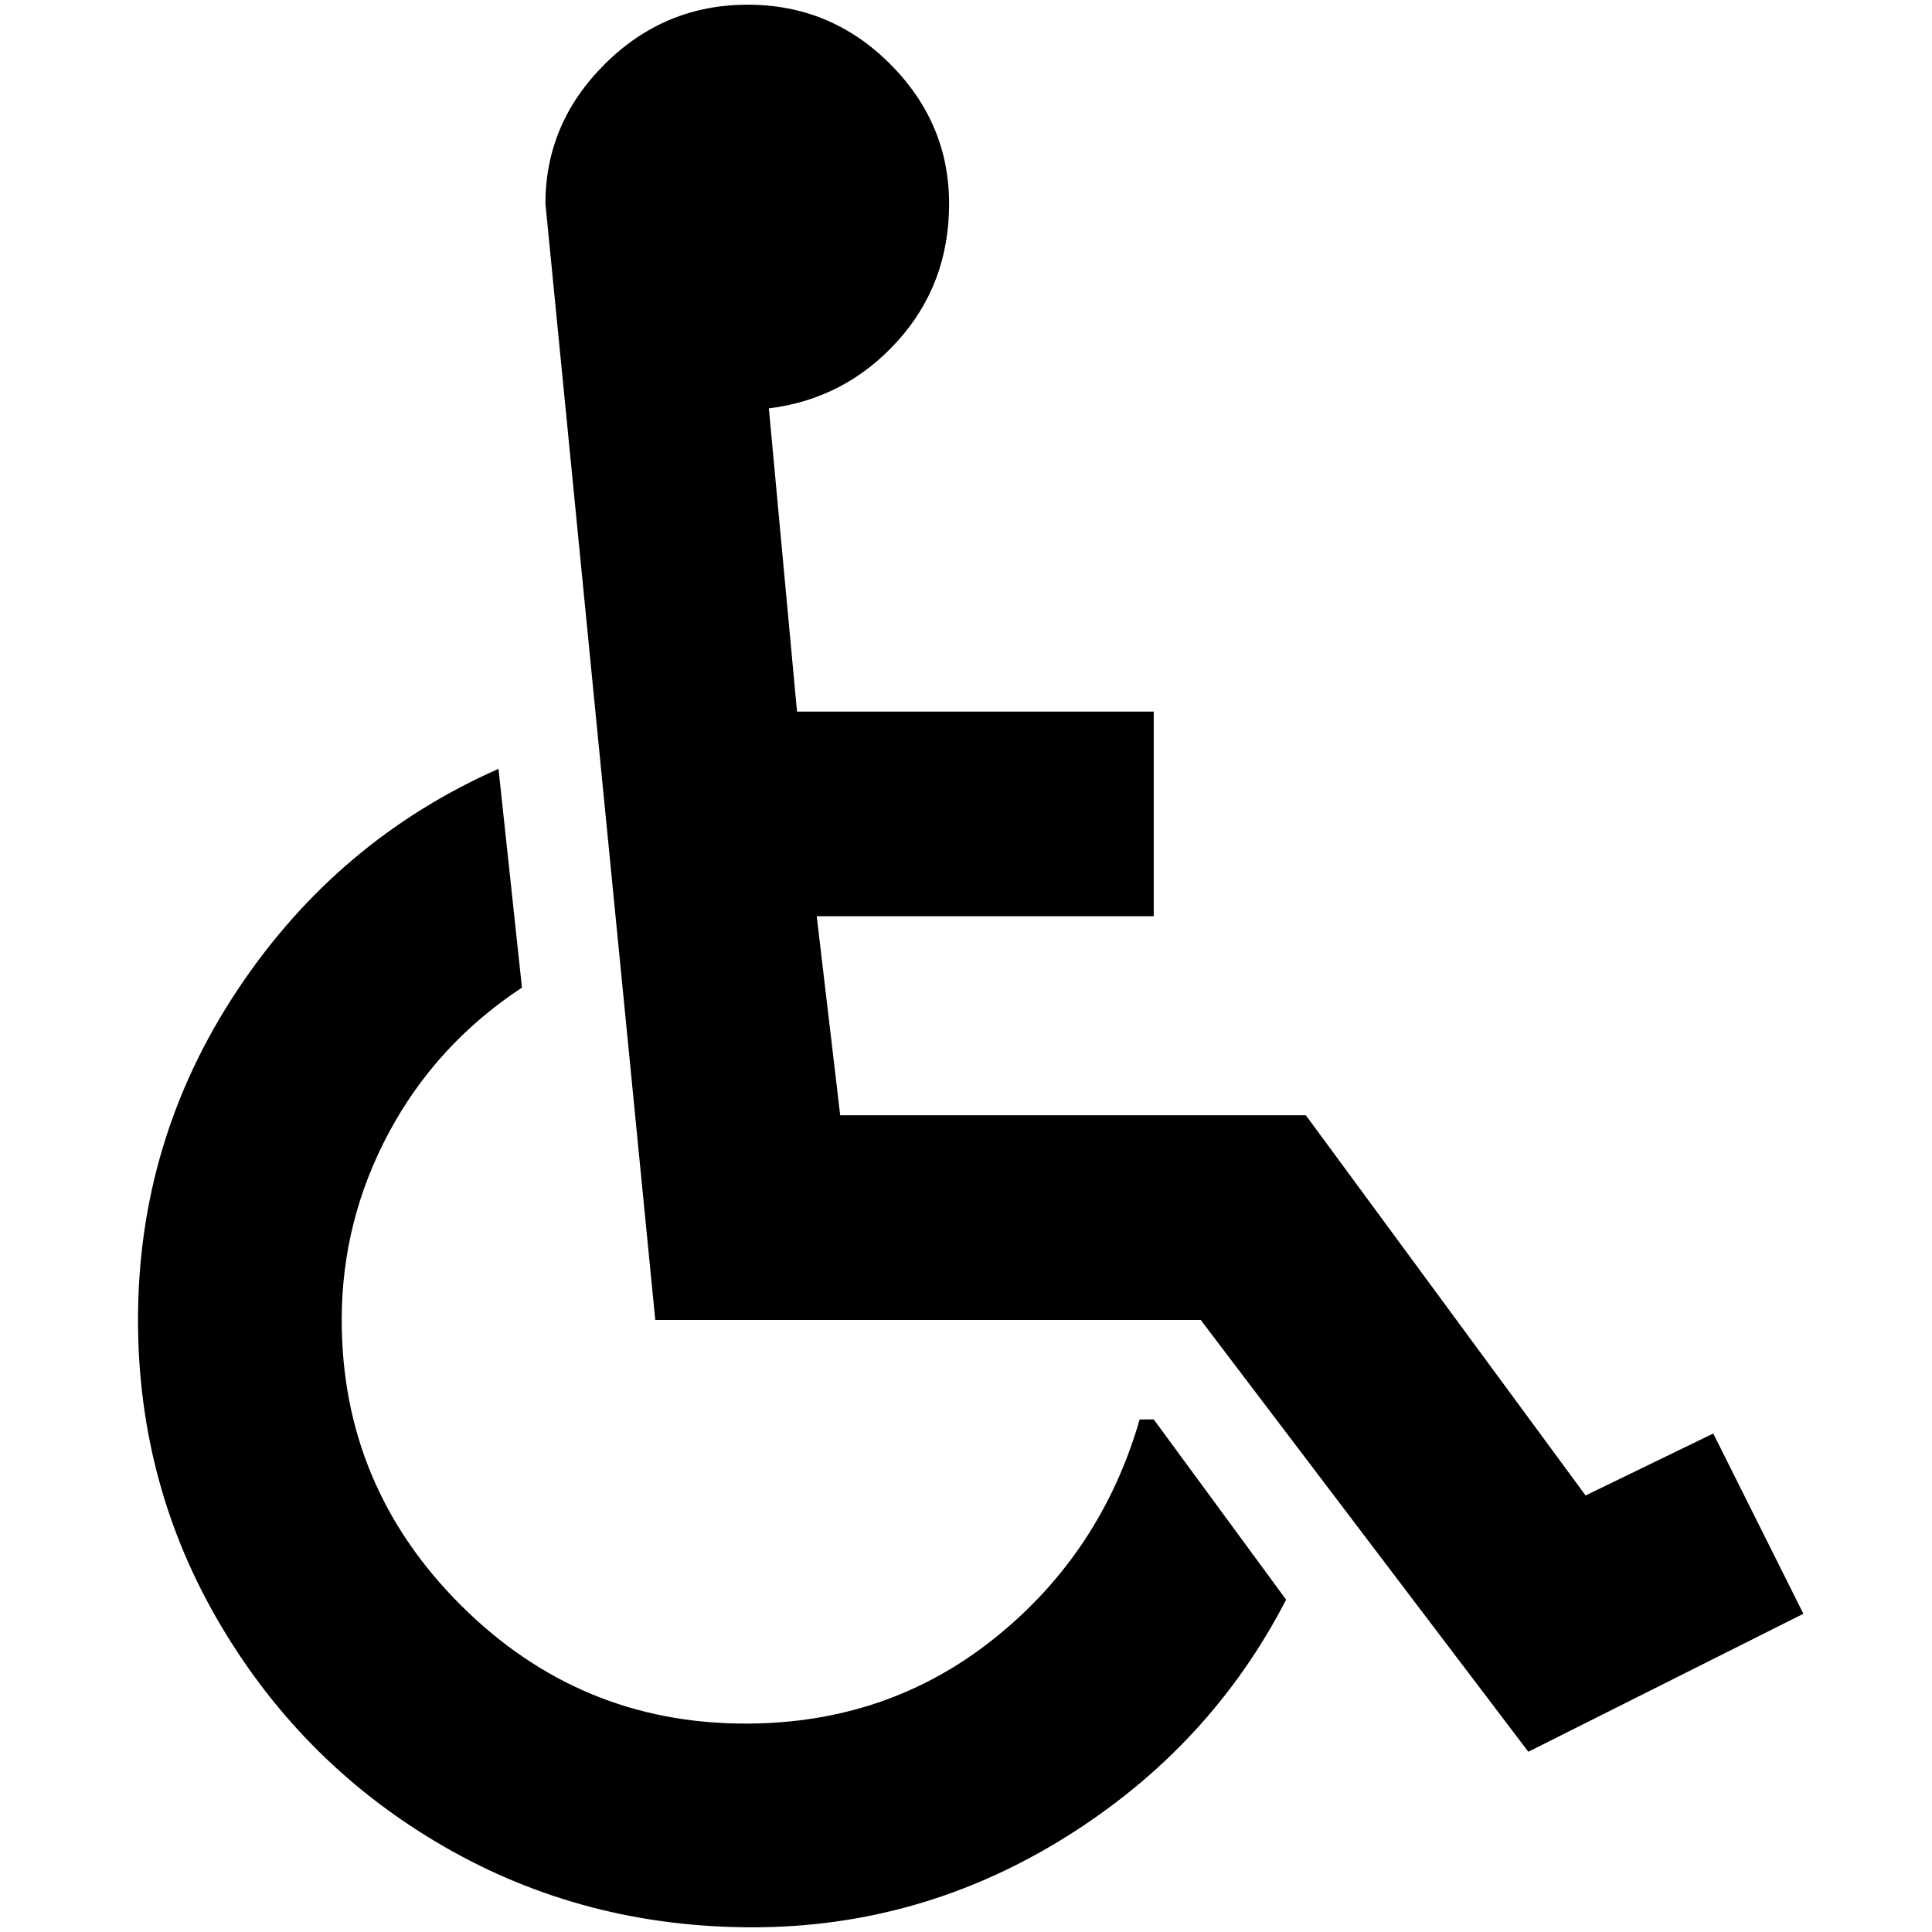 <?xml version="1.0" standalone="no"?>
<!DOCTYPE svg PUBLIC "-//W3C//DTD SVG 1.1//EN" "http://www.w3.org/Graphics/SVG/1.1/DTD/svg11.dtd" >
<svg xmlns="http://www.w3.org/2000/svg" xmlns:xlink="http://www.w3.org/1999/xlink" version="1.1" width="2048" height="2048" viewBox="-10 0 2058 2048">
   <path fill="currentColor"
d="M1219 1507l141 192q-81 157 -235 253t-333.5 96t-328.5 -86t-237.5 -235t-88.5 -326q0 -192 106 -351.5t278 -235.5l25 233q-91 60 -141.5 154t-50.5 200q0 177 126.5 303.5t303.5 126.5q152 0 265.5 -91t154.5 -233h15zM1815 1522l-136 66l-298 -405h-496l-25 -212h359
v-218h-380l-30 -323q81 -10 136.5 -71t55.5 -147t-63 -149t-151.5 -63t-152 63t-63.5 149l117 1189h581l349 460l293 -147z" />
</svg>
